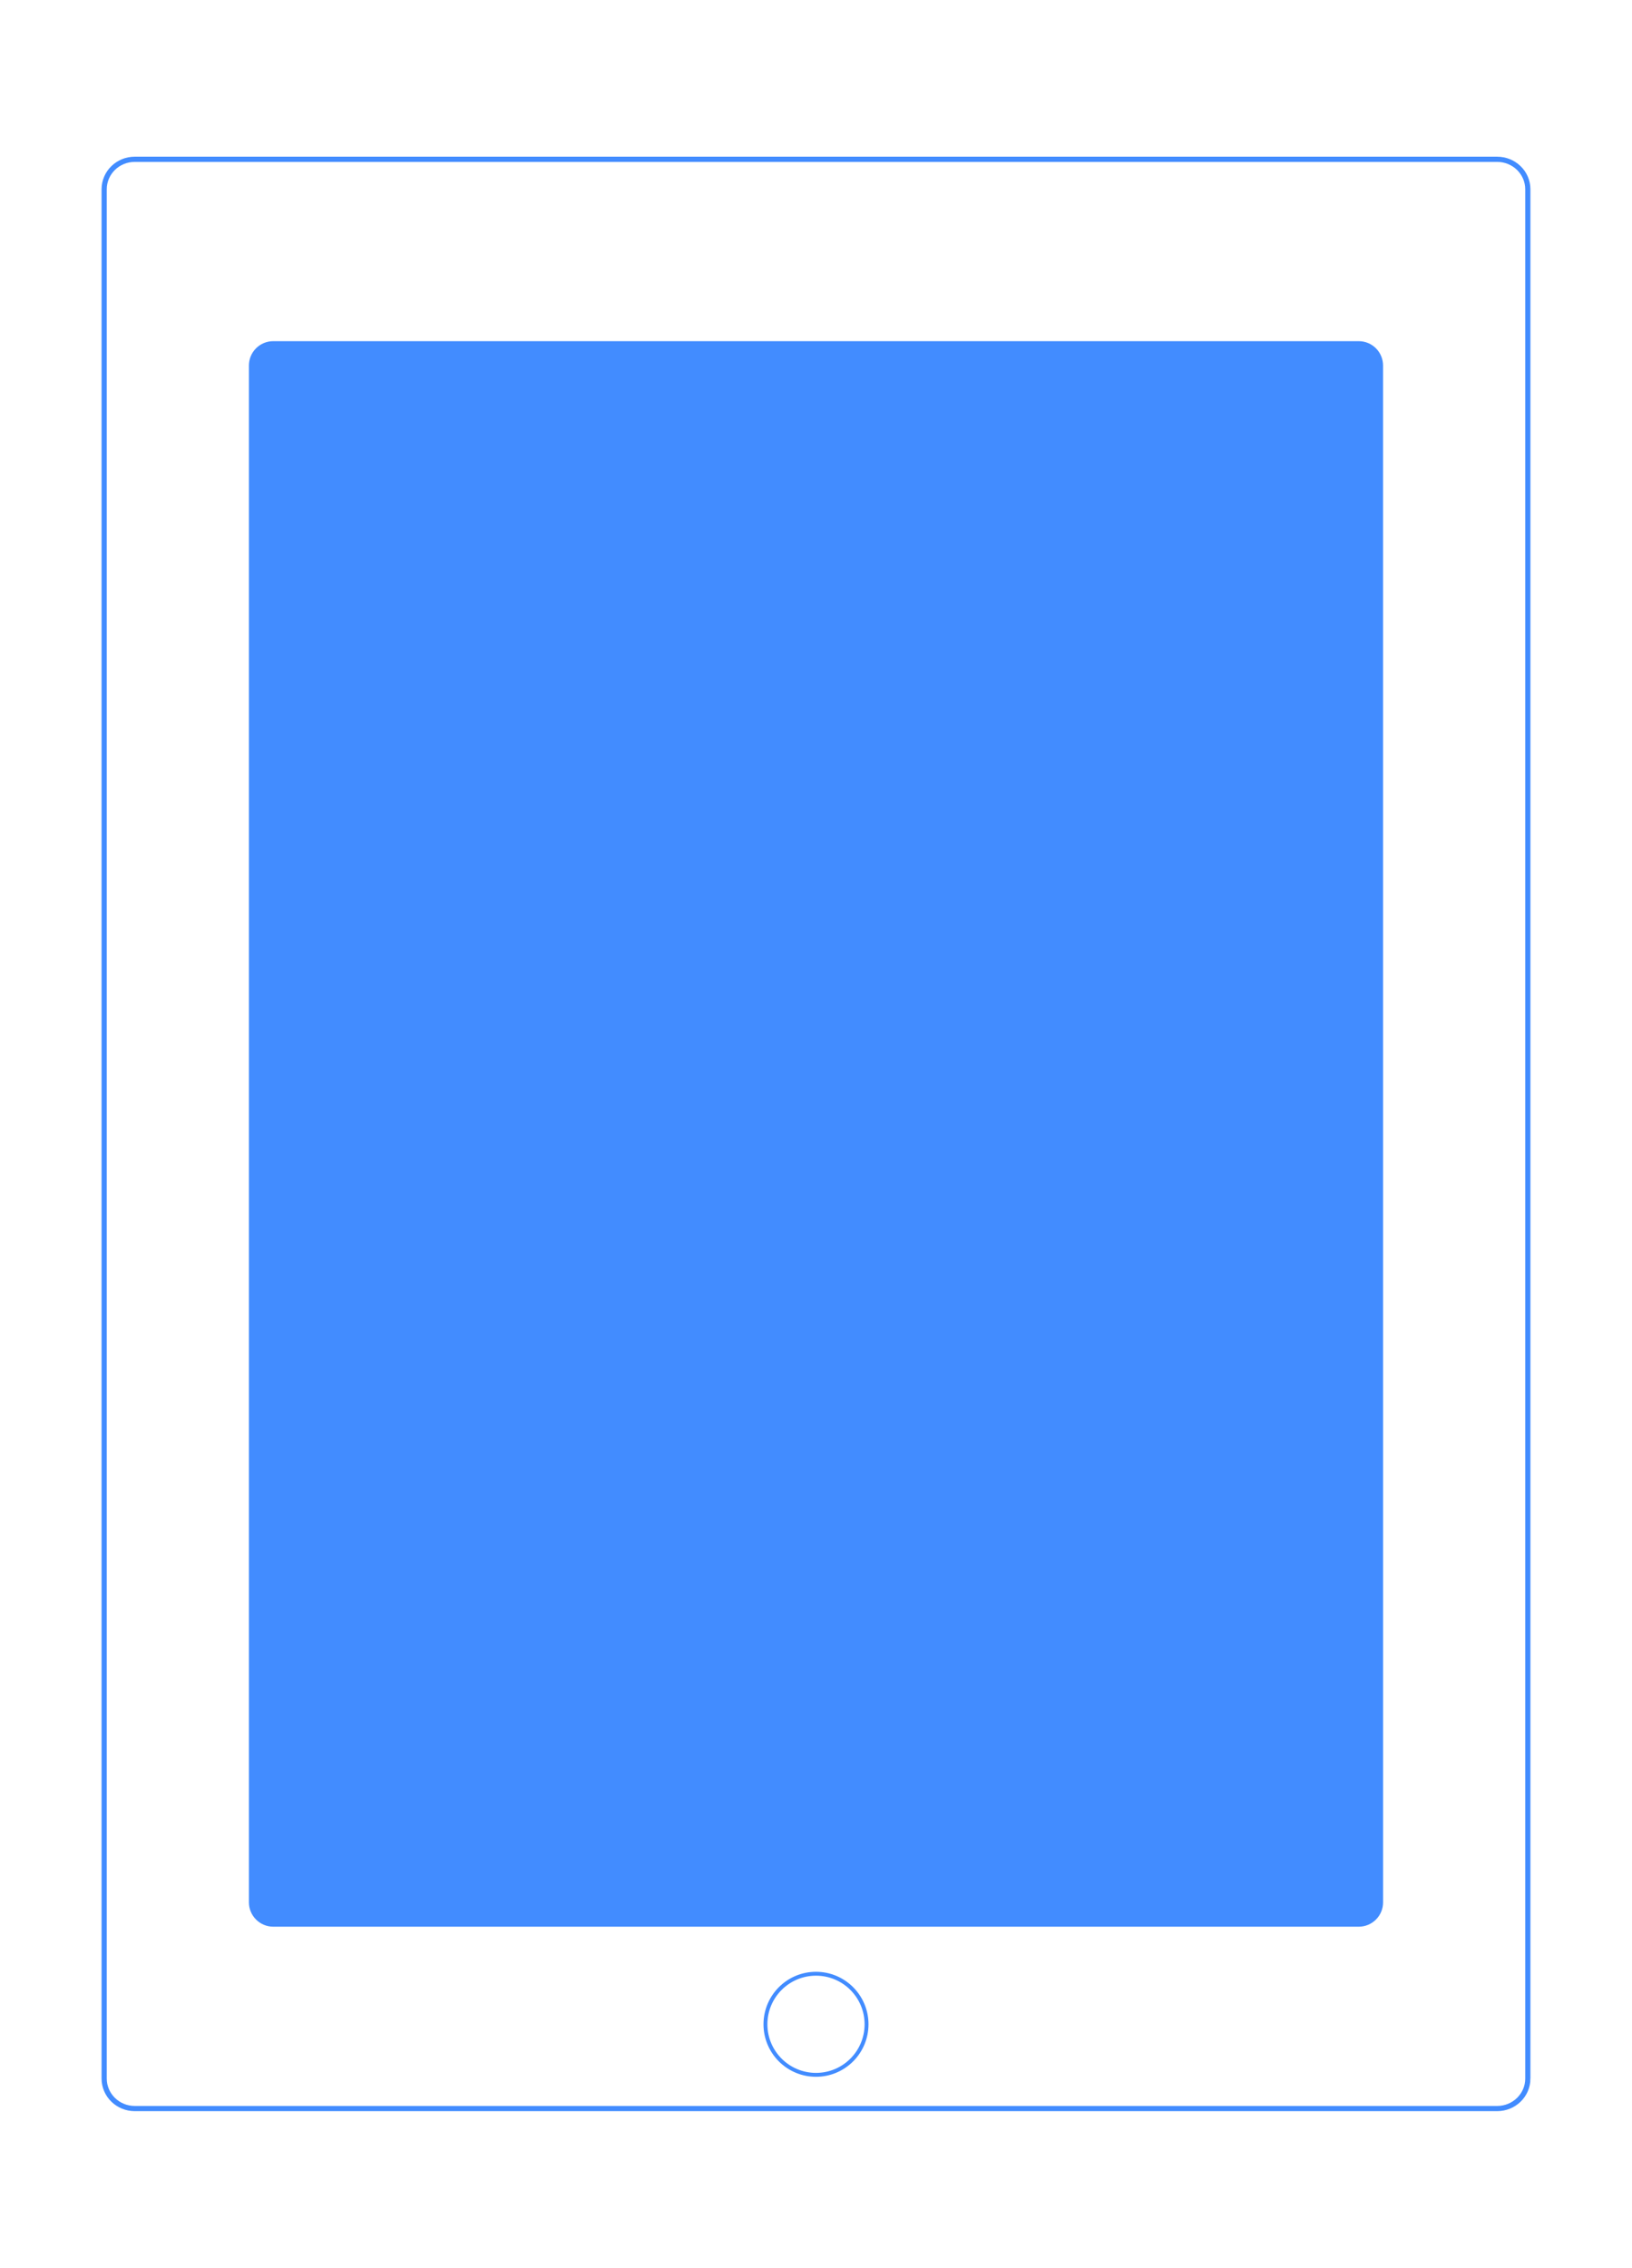 <?xml version="1.0" encoding="utf-8"?>
<!-- Generator: Adobe Illustrator 16.0.0, SVG Export Plug-In . SVG Version: 6.00 Build 0)  -->
<!DOCTYPE svg PUBLIC "-//W3C//DTD SVG 1.1//EN" "http://www.w3.org/Graphics/SVG/1.1/DTD/svg11.dtd">
<svg version="1.1"
	 id="svg2" xmlns:inkscape="http://www.inkscape.org/namespaces/inkscape" xmlns:sodipodi="http://sodipodi.sourceforge.net/DTD/sodipodi-0.dtd" xmlns:svg="http://www.w3.org/2000/svg" xmlns:rdf="http://www.w3.org/1999/02/22-rdf-syntax-ns#" xmlns:cc="http://creativecommons.org/ns#" xmlns:dc="http://purl.org/dc/elements/1.1/" inkscape:version="0.48.2 r9819" sodipodi:docname="space shuttle.svg"
	 xmlns="http://www.w3.org/2000/svg" xmlns:xlink="http://www.w3.org/1999/xlink" x="0px" y="0px" width="313.99px"
	 height="436.293px" viewBox="-89.503 -124.368 313.99 436.293" enable-background="new -89.503 -124.368 313.99 436.293"
	 xml:space="preserve">
<sodipodi:namedview  id="namedview6" bordercolor="#666666" pagecolor="#ffffff" borderopacity="1" objecttolerance="10" gridtolerance="10" guidetolerance="10" showgrid="true" inkscape:zoom="4" inkscape:cx="26.69104" inkscape:cy="52.654362" inkscape:window-x="-8" inkscape:current-layer="layer1" inkscape:window-maximized="1" inkscape:pageopacity="0" inkscape:pageshadow="2" inkscape:window-y="-8" inkscape:snap-grids="false" inkscape:window-height="706" inkscape:window-width="1366">
	<inkscape:grid  type="xygrid" id="grid8729"></inkscape:grid>
</sodipodi:namedview>
<g id="layer2" inkscape:label="layer1" inkscape:groupmode="layer" display="none">
</g>
<rect x="-205.939" y="-129.469" display="none" width="134.938" height="187.462"/>
<g display="none">
	<polygon display="inline" fill="#FFFFFF" points="-156.659,25.491 -138.822,-99.395 -120.985,25.491 	"/>
	<polygon display="inline" fill="#FFFFFF" points="-120.931,25.491 -138.795,54.552 -156.659,25.491 	"/>
	<g display="inline">
		<path fill="#FFFFFF" d="M-128.931-107.509c4.4,0,6.115,2.958,3.812,6.706l-9.479,15.368c-2.305,3.749-6.075,3.726-8.379-0.022
			l-9.485-15.333c-2.305-3.748-0.591-6.719,3.812-6.719H-128.931z"/>
	</g>
</g>
<path display="none" fill="none" stroke="#FFFFFF" stroke-width="2.5" stroke-miterlimit="10" d="M-182.6-123.449l17.94,19.16
	c0,0,26.44-43.27,51.726,0.001l17.94-19.162"/>
<g>
	<path fill="#428CFF" d="M176.597,241.6c0,2.6-2.102,4.692-4.689,4.692H-36.924c-2.59,0-4.689-2.104-4.689-4.692V-54.041
		c0-2.602,2.1-4.693,4.689-4.693h208.829c2.591,0,4.688,2.099,4.688,4.693L176.597,241.6L176.597,241.6z"/>
	<path fill="none" stroke="#428CFF" stroke-miterlimit="10" d="M204.445,275.507c0,3.188-2.634,5.771-5.9,5.771H-63.571
		c-3.255,0-5.891-2.583-5.891-5.771V-87.952c0-3.188,2.626-5.77,5.891-5.77h262.115c3.257,0,5.9,2.582,5.9,5.77V275.507z"/>
	<circle fill="none" stroke="#428CFF" stroke-width="0.75" stroke-miterlimit="10" cx="67.491" cy="265.067" r="9.725"/>
</g>
</svg>
